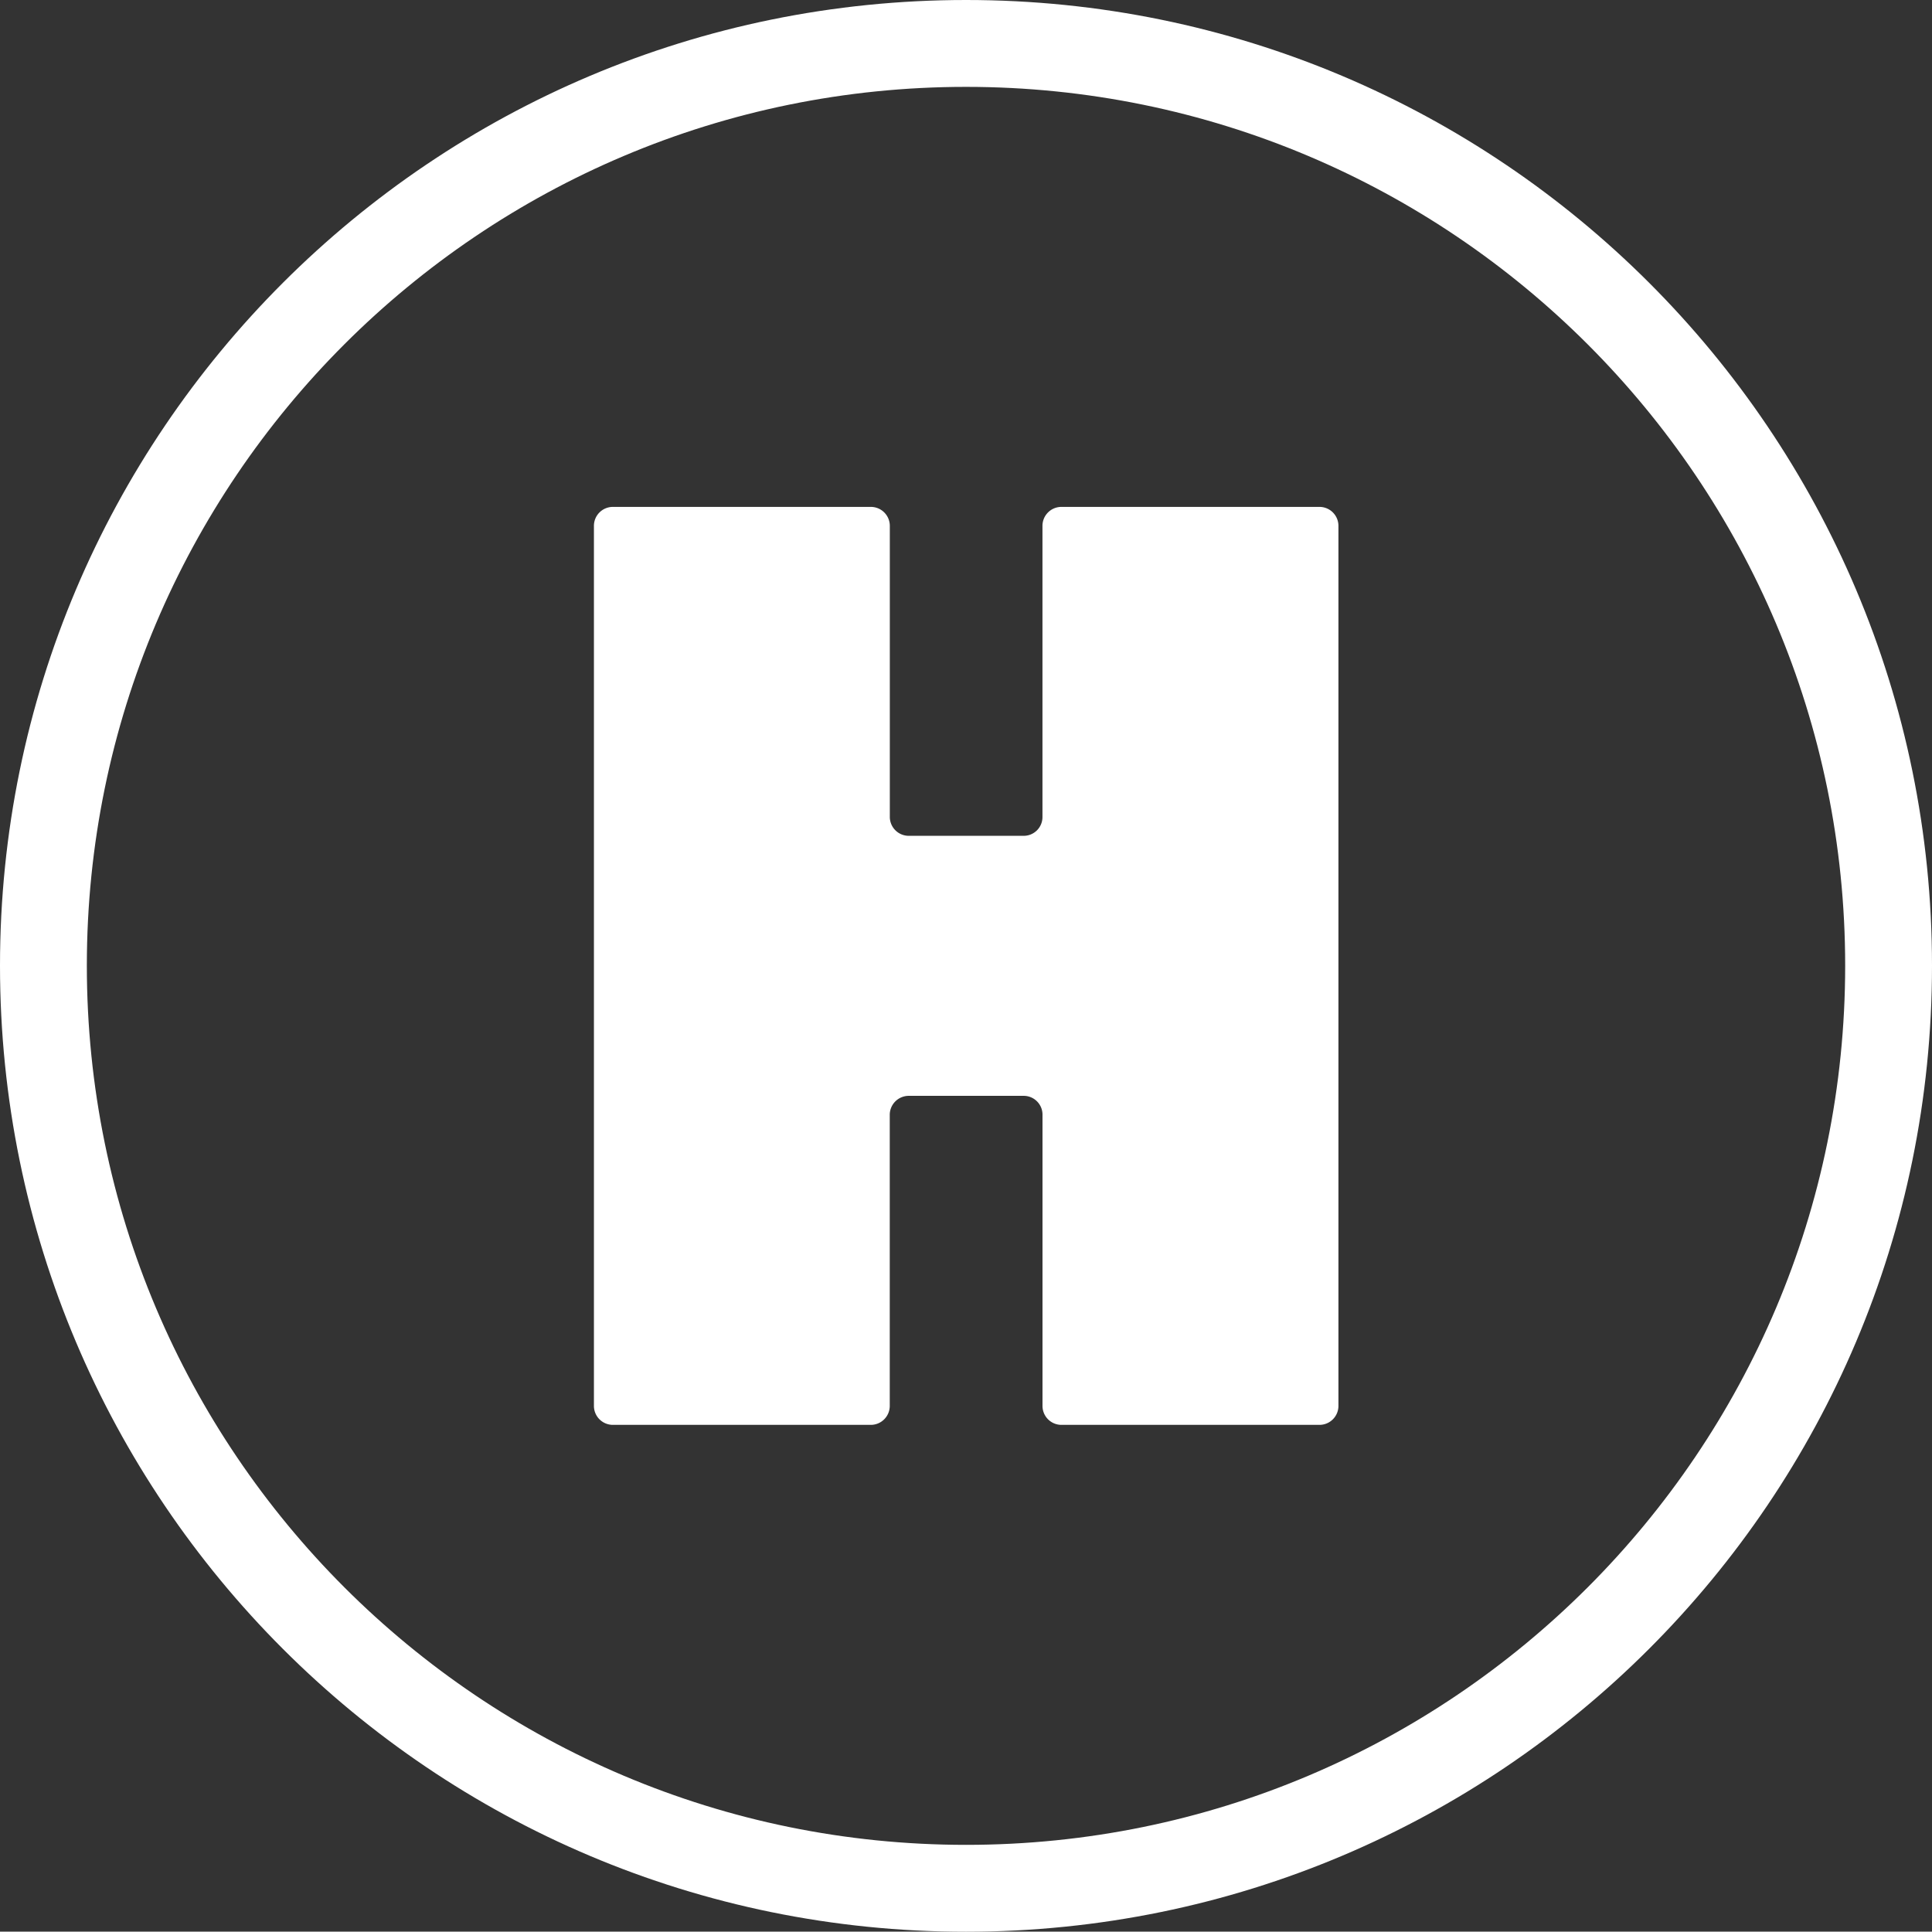 <?xml version="1.0" encoding="UTF-8" standalone="no"?>
<svg
   xmlns:dc="http://purl.org/dc/elements/1.1/"
   xmlns:cc="http://creativecommons.org/ns#"
   xmlns:rdf="http://www.w3.org/1999/02/22-rdf-syntax-ns#"
   xmlns:svg="http://www.w3.org/2000/svg"
   xmlns="http://www.w3.org/2000/svg"
   xmlns:sodipodi="http://sodipodi.sourceforge.net/DTD/sodipodi-0.dtd"
   xmlns:inkscape="http://www.inkscape.org/namespaces/inkscape"
   viewBox="0 0 973.93 973.76"
   id="icon_logo"
   version="1.1"
   sodipodi:docname="nauka.svg"
   inkscape:version="0.92.4 (5da689c313, 2019-01-14)">
  <rect x="0" y="0" width="973.93" height="973.76" fill="#333333" stroke="none"/>
  <defs
     id="defs3767" />
  <sodipodi:namedview
     pagecolor="#ffffff"
     bordercolor="#666666"
     borderopacity="1"
     objecttolerance="10"
     gridtolerance="10"
     guidetolerance="10"
     inkscape:pageopacity="0"
     inkscape:pageshadow="2"
     inkscape:window-width="1920"
     inkscape:window-height="1017"
     id="namedview3765"
     showgrid="false"
     inkscape:zoom="0.24235951"
     inkscape:cx="486.965"
     inkscape:cy="486.88"
     inkscape:window-x="-8"
     inkscape:window-y="-8"
     inkscape:window-maximized="1"
     inkscape:current-layer="icon_logo" />
  <path
     d="M674.71 265v443.81a9.56 9.56 0 01-9.48 9.47H535a9.55 9.55 0 01-9.47-9.47V562.06a9.48 9.48 0 00-9.48-9.64H458a9.58 9.58 0 00-9.47 9.64v146.75a9.56 9.56 0 01-9.48 9.47H308.87a9.56 9.56 0 01-9.47-9.47V265a9.55 9.55 0 019.47-9.47h130.21a9.56 9.56 0 019.48 9.47v146.87a9.55 9.55 0 009.47 9.47h58a9.45 9.45 0 009.48-9.47V265a9.55 9.55 0 019.47-9.47h130.25a9.56 9.56 0 019.48 9.47z"
     id="path3760"
     style="fill:#ffffff" />
  <path
     d="M973.93 486.79c0 269.1-218 487-487 487S0 755.89 0 486.79C0 217.87 218 0 487 0s486.93 217.87 486.93 486.79zm-43.77 0c0-244.67-198.52-443-443.19-443s-443.19 198.33-443.19 443C43.78 731.64 242.29 930 487 930s443.16-198.36 443.16-443.21z"
     id="path3762"
     style="fill:#ffffff" />
</svg>
